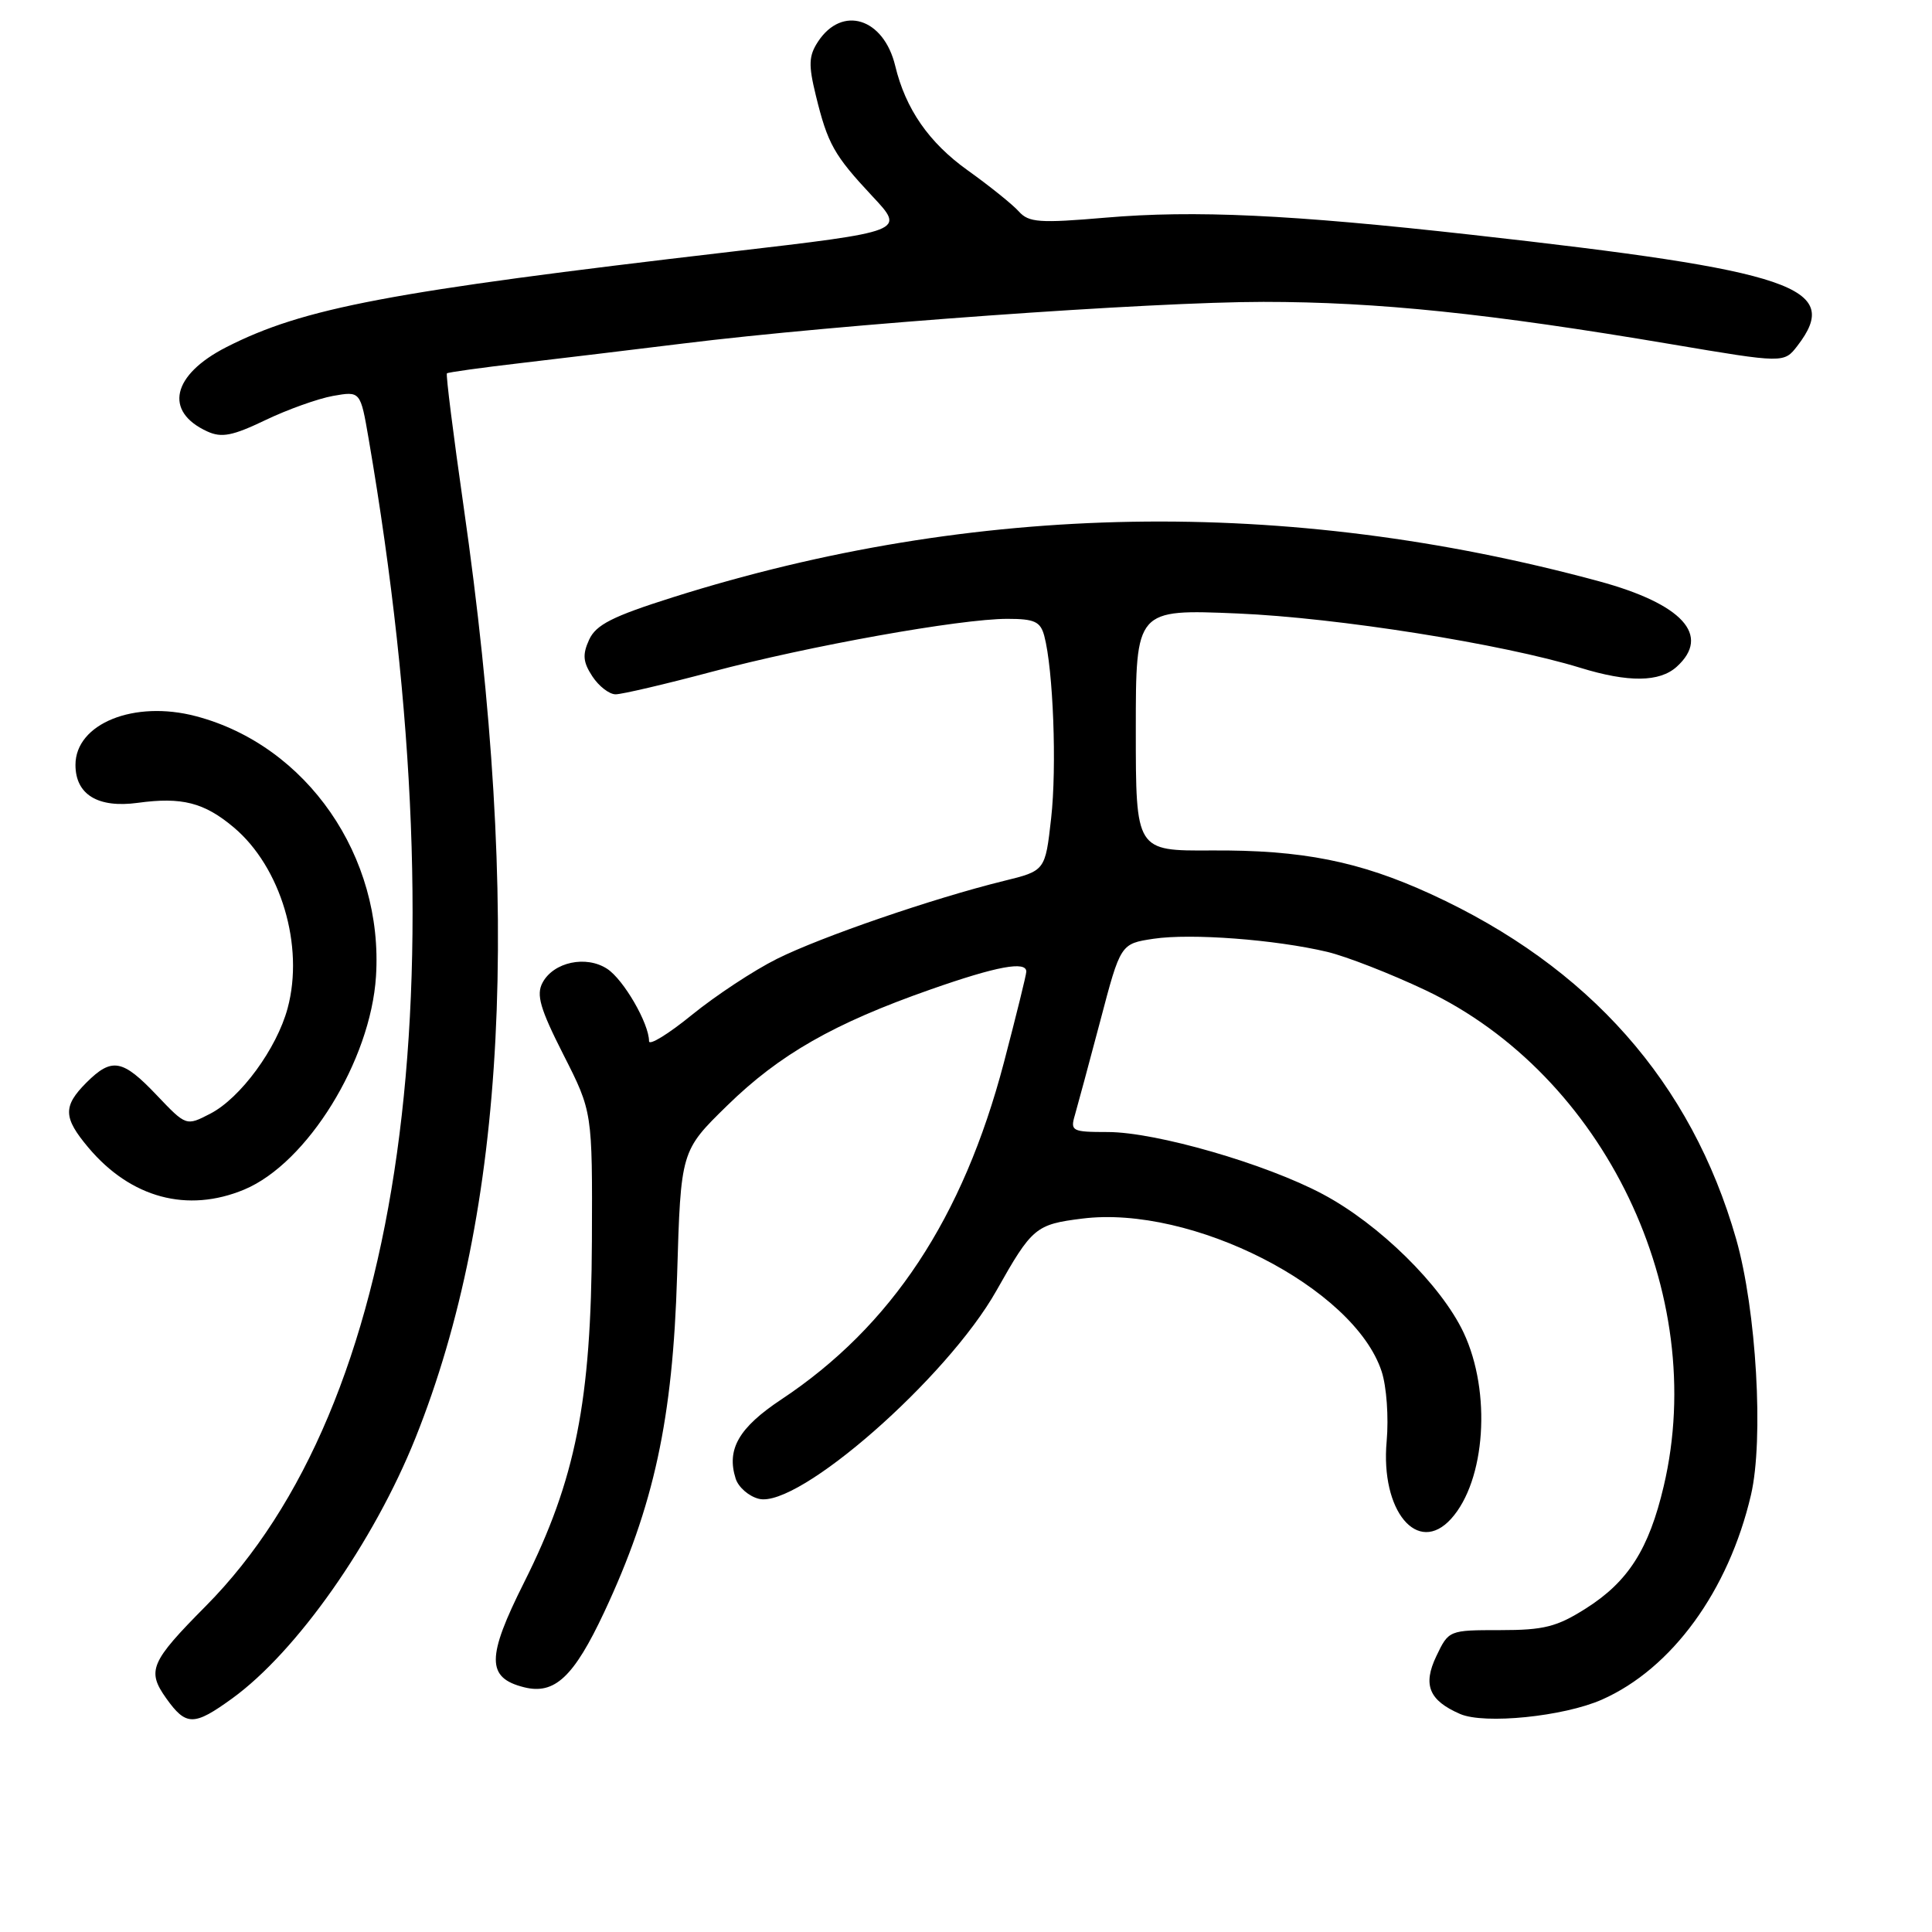 <?xml version="1.0" encoding="UTF-8" standalone="no"?>
<!DOCTYPE svg PUBLIC "-//W3C//DTD SVG 1.1//EN" "http://www.w3.org/Graphics/SVG/1.1/DTD/svg11.dtd" >
<svg xmlns="http://www.w3.org/2000/svg" xmlns:xlink="http://www.w3.org/1999/xlink" version="1.1" viewBox="0 0 256 256">
 <g >
 <path fill="currentColor"
d=" M 30.77 225.05 C 39.31 218.86 49.51 204.36 55.05 190.54 C 67.09 160.46 69.14 120.84 61.43 67.11 C 60.06 57.55 59.06 49.61 59.22 49.47 C 59.37 49.33 63.77 48.72 69.00 48.11 C 74.22 47.50 83.90 46.33 90.50 45.52 C 110.90 42.99 152.56 40.00 167.42 40.00 C 182.51 40.00 197.38 41.54 221.45 45.61 C 236.39 48.13 236.39 48.13 238.17 45.82 C 244.15 38.05 237.81 35.89 195.00 31.11 C 171.02 28.43 158.28 27.83 146.50 28.84 C 137.73 29.59 136.32 29.49 135.00 28.02 C 134.18 27.10 131.12 24.64 128.21 22.56 C 123.08 18.89 119.99 14.43 118.62 8.72 C 117.09 2.38 111.58 0.66 108.39 5.52 C 107.16 7.40 107.11 8.59 108.10 12.64 C 109.68 19.09 110.49 20.54 115.61 26.02 C 119.96 30.66 119.96 30.66 96.73 33.37 C 51.56 38.64 40.22 40.79 29.99 46.00 C 22.78 49.68 21.69 54.53 27.47 57.17 C 29.37 58.04 30.82 57.75 35.16 55.67 C 38.10 54.26 42.13 52.82 44.13 52.46 C 47.76 51.82 47.76 51.82 48.85 58.16 C 61.32 130.84 53.58 186.27 27.27 212.81 C 19.92 220.22 19.43 221.38 22.02 225.03 C 24.66 228.73 25.69 228.73 30.77 225.05 Z  M 212.26 225.21 C 221.53 221.11 229.04 210.81 232.01 198.10 C 233.73 190.75 232.73 173.57 230.05 164.18 C 224.11 143.41 210.56 128.09 189.62 118.48 C 180.12 114.12 172.53 112.61 160.50 112.69 C 150.50 112.75 150.50 112.75 150.50 96.74 C 150.50 80.72 150.50 80.72 164.00 81.29 C 177.20 81.85 199.10 85.32 209.41 88.49 C 215.78 90.45 219.90 90.40 222.17 88.35 C 226.76 84.20 222.94 80.02 211.83 77.01 C 170.43 65.80 129.14 66.52 89.20 79.13 C 81.13 81.68 78.97 82.78 78.06 84.77 C 77.16 86.74 77.25 87.73 78.49 89.62 C 79.35 90.93 80.73 92.00 81.57 92.00 C 82.41 92.00 88.14 90.66 94.30 89.02 C 107.18 85.59 127.22 82.00 133.48 82.00 C 137.08 82.00 137.86 82.36 138.37 84.25 C 139.56 88.71 140.05 101.64 139.28 108.44 C 138.50 115.38 138.50 115.38 133.00 116.73 C 123.68 119.02 108.78 124.14 102.94 127.06 C 99.89 128.58 94.83 131.92 91.69 134.47 C 88.56 137.02 86.00 138.59 86.00 137.96 C 86.00 135.62 82.64 129.81 80.46 128.38 C 77.67 126.55 73.35 127.47 71.89 130.21 C 71.03 131.81 71.56 133.65 74.66 139.76 C 78.50 147.32 78.50 147.32 78.43 164.41 C 78.34 185.66 76.28 196.05 69.45 209.67 C 64.45 219.63 64.45 222.32 69.44 223.57 C 73.49 224.59 76.03 222.21 80.06 213.62 C 86.66 199.53 89.15 188.03 89.72 169.00 C 90.21 152.50 90.21 152.50 96.36 146.49 C 103.30 139.71 110.49 135.60 123.33 131.10 C 132.08 128.03 136.01 127.30 135.99 128.75 C 135.99 129.16 134.65 134.58 133.02 140.80 C 127.59 161.42 118.13 175.75 103.52 185.44 C 97.90 189.17 96.24 192.04 97.48 195.93 C 97.84 197.06 99.22 198.27 100.55 198.60 C 105.76 199.91 125.48 182.63 132.03 171.02 C 136.75 162.64 137.23 162.24 143.40 161.47 C 157.92 159.65 179.41 170.62 183.07 181.71 C 183.73 183.71 184.02 187.79 183.74 190.97 C 182.90 200.20 187.84 206.15 192.28 201.25 C 196.85 196.19 197.64 184.46 193.94 176.59 C 190.98 170.30 182.77 162.22 175.29 158.24 C 167.74 154.21 153.16 150.00 146.77 150.00 C 142.05 150.00 141.80 149.87 142.43 147.75 C 142.79 146.51 144.30 140.90 145.79 135.28 C 148.48 125.05 148.48 125.05 152.86 124.39 C 157.81 123.65 168.97 124.49 175.88 126.13 C 178.42 126.74 184.27 129.02 188.87 131.20 C 212.58 142.45 226.48 171.38 220.45 196.93 C 218.49 205.27 215.75 209.57 210.15 213.12 C 206.29 215.57 204.58 216.00 198.79 216.00 C 192.00 216.00 191.96 216.01 190.32 219.45 C 188.50 223.26 189.35 225.32 193.47 227.11 C 196.69 228.51 207.19 227.45 212.26 225.21 Z  M 32.37 157.62 C 40.71 154.13 49.11 140.55 49.82 129.38 C 50.84 113.49 40.66 98.77 25.96 94.90 C 17.78 92.74 10.00 95.88 10.00 101.35 C 10.00 105.29 12.98 107.10 18.26 106.38 C 24.10 105.58 27.06 106.34 30.97 109.63 C 37.22 114.88 40.34 125.35 38.11 133.60 C 36.67 138.95 31.86 145.51 27.86 147.57 C 24.67 149.22 24.67 149.22 20.76 145.11 C 16.23 140.34 14.82 140.09 11.45 143.45 C 8.32 146.59 8.37 148.09 11.71 152.06 C 17.33 158.74 24.84 160.76 32.37 157.62 Z "/>
</g>
</svg>
